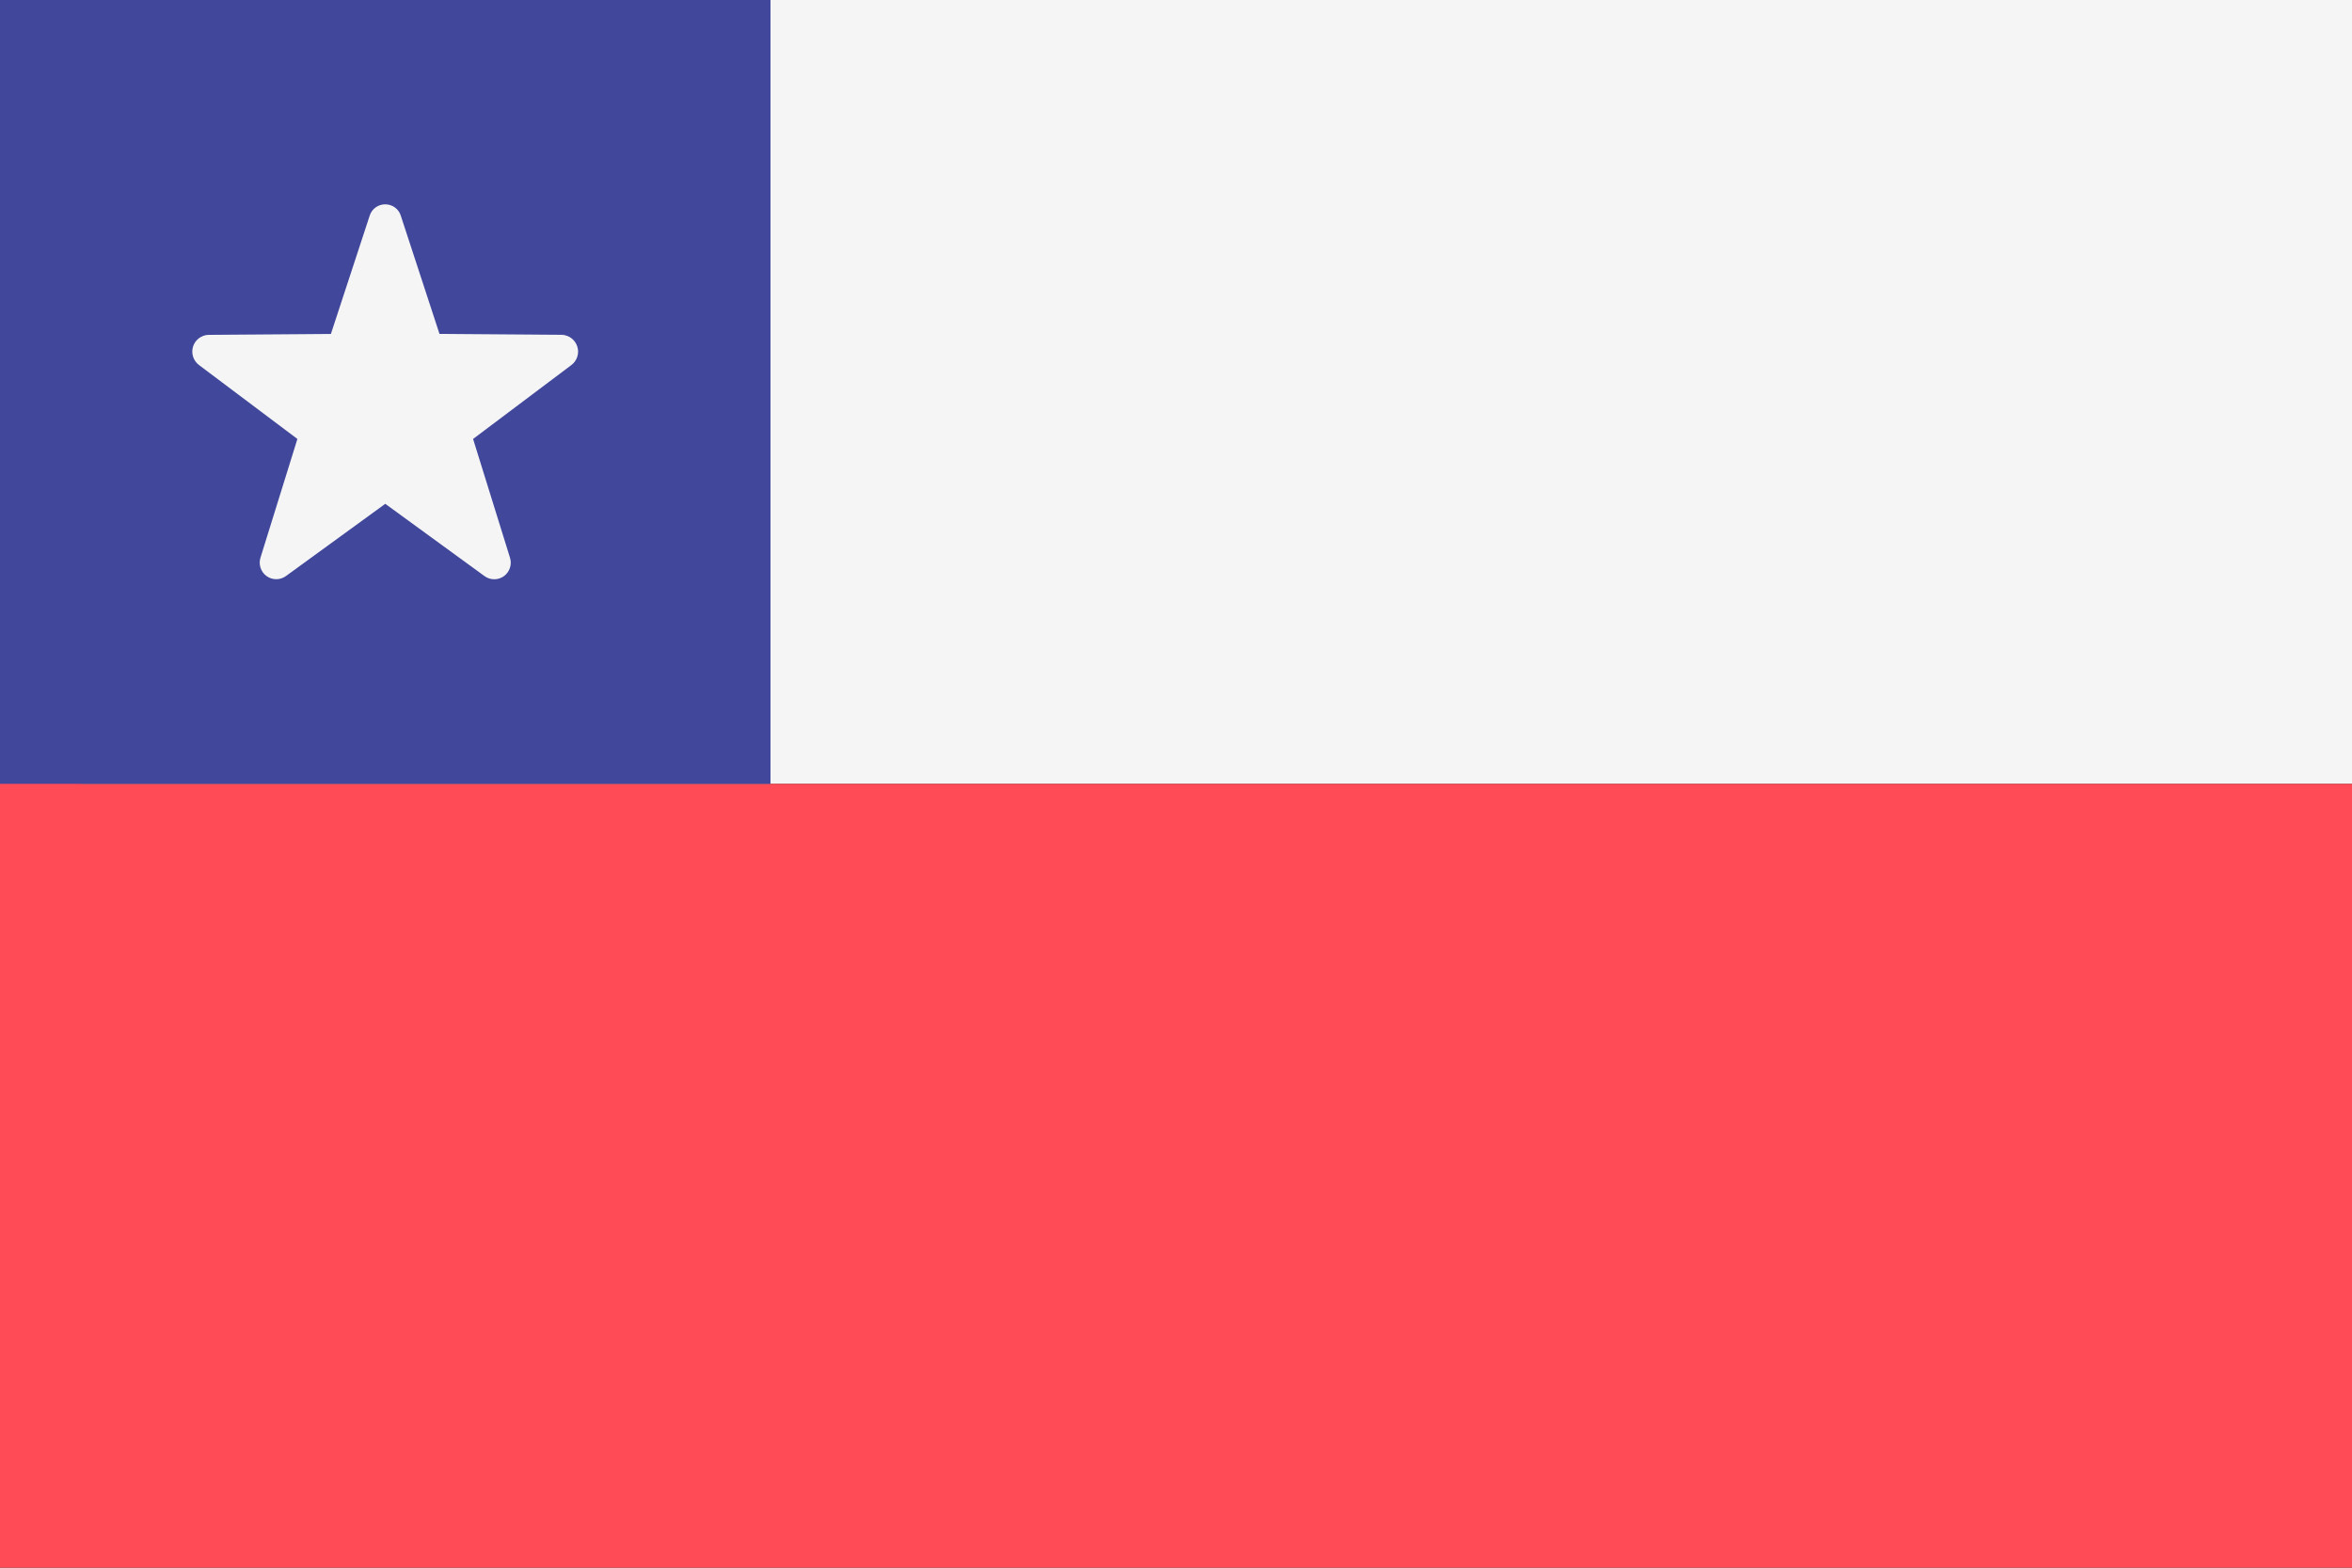 <svg viewBox="0 0 36 24" fill="none" xmlns="http://www.w3.org/2000/svg">
	<rect x="0" y="0" width="36" height="24" fill="#333333" stroke="none"/>
	<path d="M36 12H0V0H36V12Z" fill="#F5F5F5" />
	<path d="M1.241 12V11.368H0V24H36V12H1.241Z" fill="#FF4B55" />
	<path d="M11.793 12H0V0H11.793" fill="#41479B" />
	<path
		d="M6.136 3.306L6.727 5.112L8.597 5.126C8.651 5.127 8.702 5.145 8.745 5.177C8.788 5.209 8.82 5.254 8.836 5.305C8.853 5.356 8.852 5.41 8.836 5.461C8.82 5.512 8.788 5.557 8.745 5.589L7.241 6.72L7.805 8.535C7.822 8.586 7.822 8.64 7.806 8.691C7.79 8.742 7.758 8.787 7.715 8.819C7.672 8.85 7.621 8.868 7.567 8.868C7.514 8.869 7.461 8.852 7.418 8.821L5.897 7.713L4.375 8.82C4.332 8.851 4.279 8.868 4.226 8.867C4.172 8.867 4.121 8.849 4.078 8.818C4.035 8.786 4.003 8.741 3.987 8.69C3.971 8.639 3.971 8.585 3.988 8.534L4.552 6.72L3.048 5.59C3.005 5.558 2.973 5.514 2.956 5.463C2.939 5.412 2.939 5.357 2.955 5.305C2.971 5.254 3.003 5.209 3.046 5.177C3.089 5.145 3.141 5.127 3.195 5.126L5.065 5.112L5.657 3.306C5.672 3.254 5.704 3.209 5.747 3.177C5.79 3.145 5.843 3.128 5.896 3.128C5.95 3.128 6.003 3.145 6.046 3.177C6.089 3.209 6.121 3.254 6.136 3.306Z"
		fill="#F5F5F5"
	/>
</svg>
